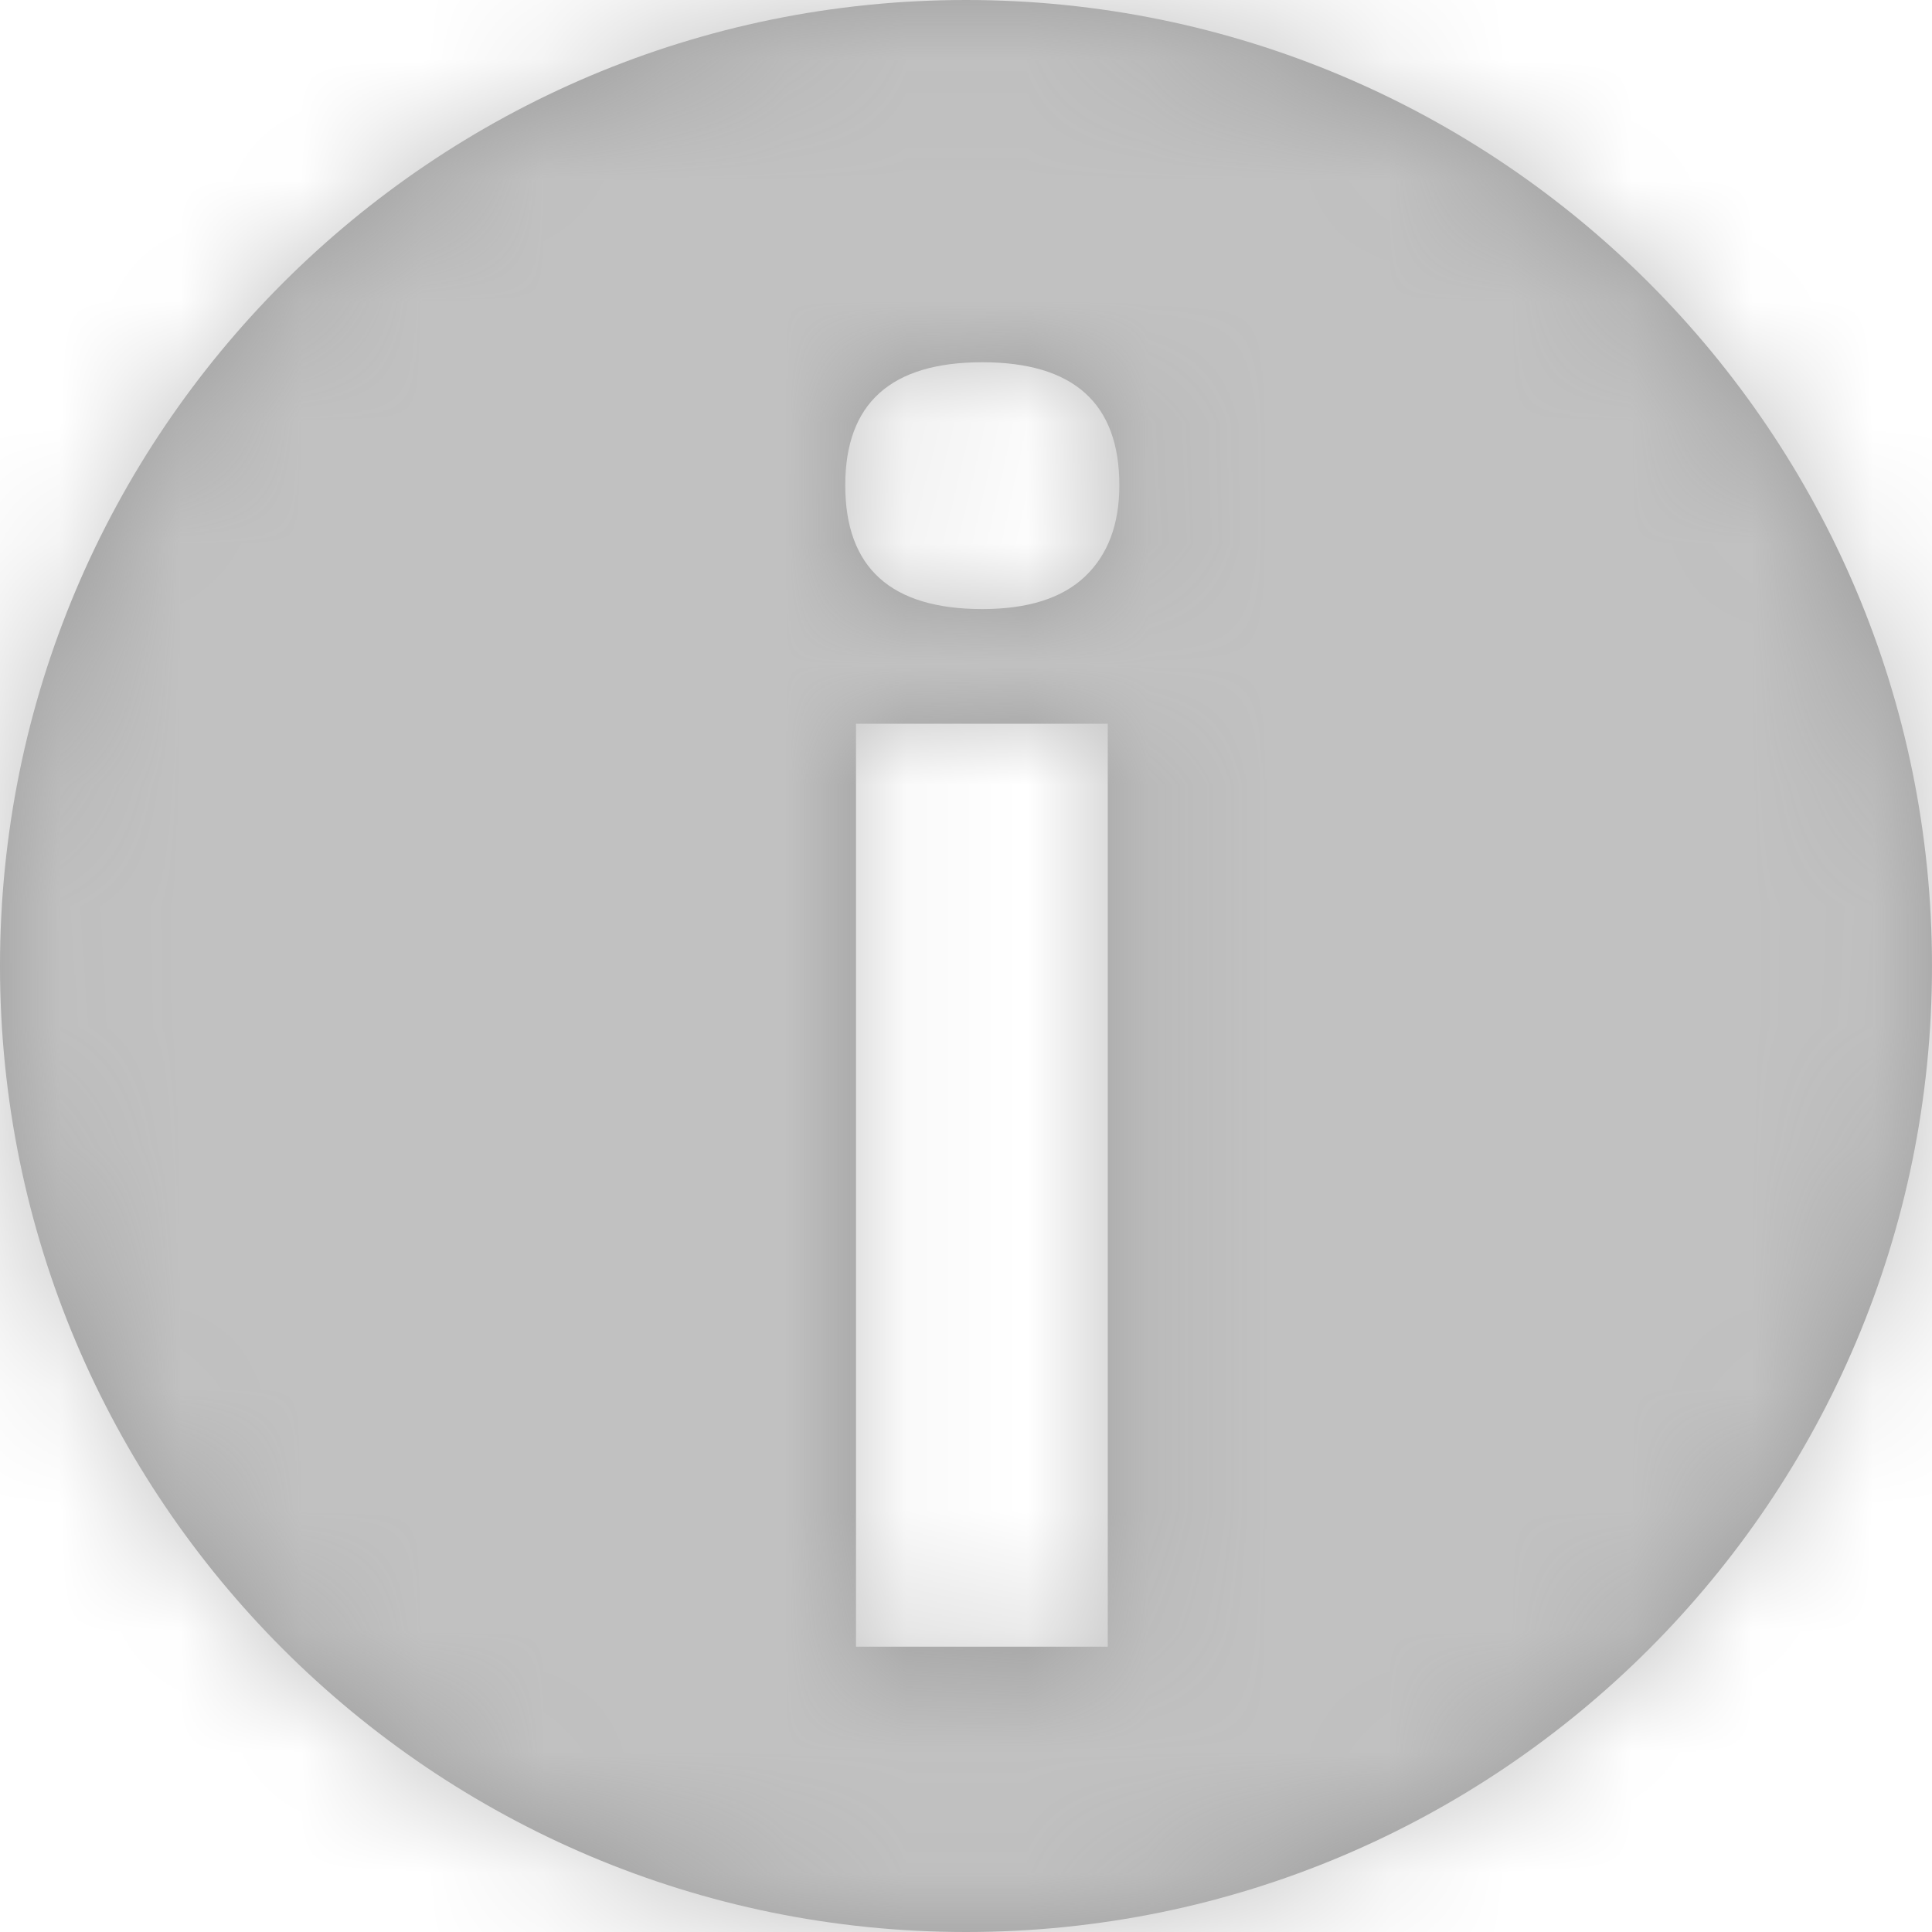 <svg xmlns="http://www.w3.org/2000/svg" xmlns:xlink="http://www.w3.org/1999/xlink" width="16" height="16" viewBox="0 0 16 16">
  <defs>
    <path id="spot-copy-2-a" d="M20,12 C20,16.418 16.418,20 12,20 C7.582,20 4,16.418 4,12 C4,7.582 7.582,4 12,4 C16.418,4 20,7.582 20,12 Z M11,8.019 C11,8.702 11.378,9.044 12.135,9.044 C12.513,9.044 12.797,8.954 12.986,8.774 C13.175,8.594 13.27,8.342 13.27,8.019 C13.27,7.34 12.891,7 12.135,7 C11.378,7 11,7.34 11,8.019 Z M13.174,17.637 L13.174,9.994 L11.089,9.994 L11.089,17.637 L13.174,17.637 Z"/>
  </defs>
  <g fill="none" fill-rule="evenodd" transform="translate(-4 -4)">
    <mask id="spot-copy-2-b" fill="#fff">
      <use xlink:href="#spot-copy-2-a"/>
    </mask>
    <use fill="#999" xlink:href="#spot-copy-2-a"/>
    <g fill="#C1C1C1" mask="url(#spot-copy-2-b)">
      <rect width="80" height="80" rx="2" transform="translate(-27 -28)"/>
    </g>
  </g>
</svg>
